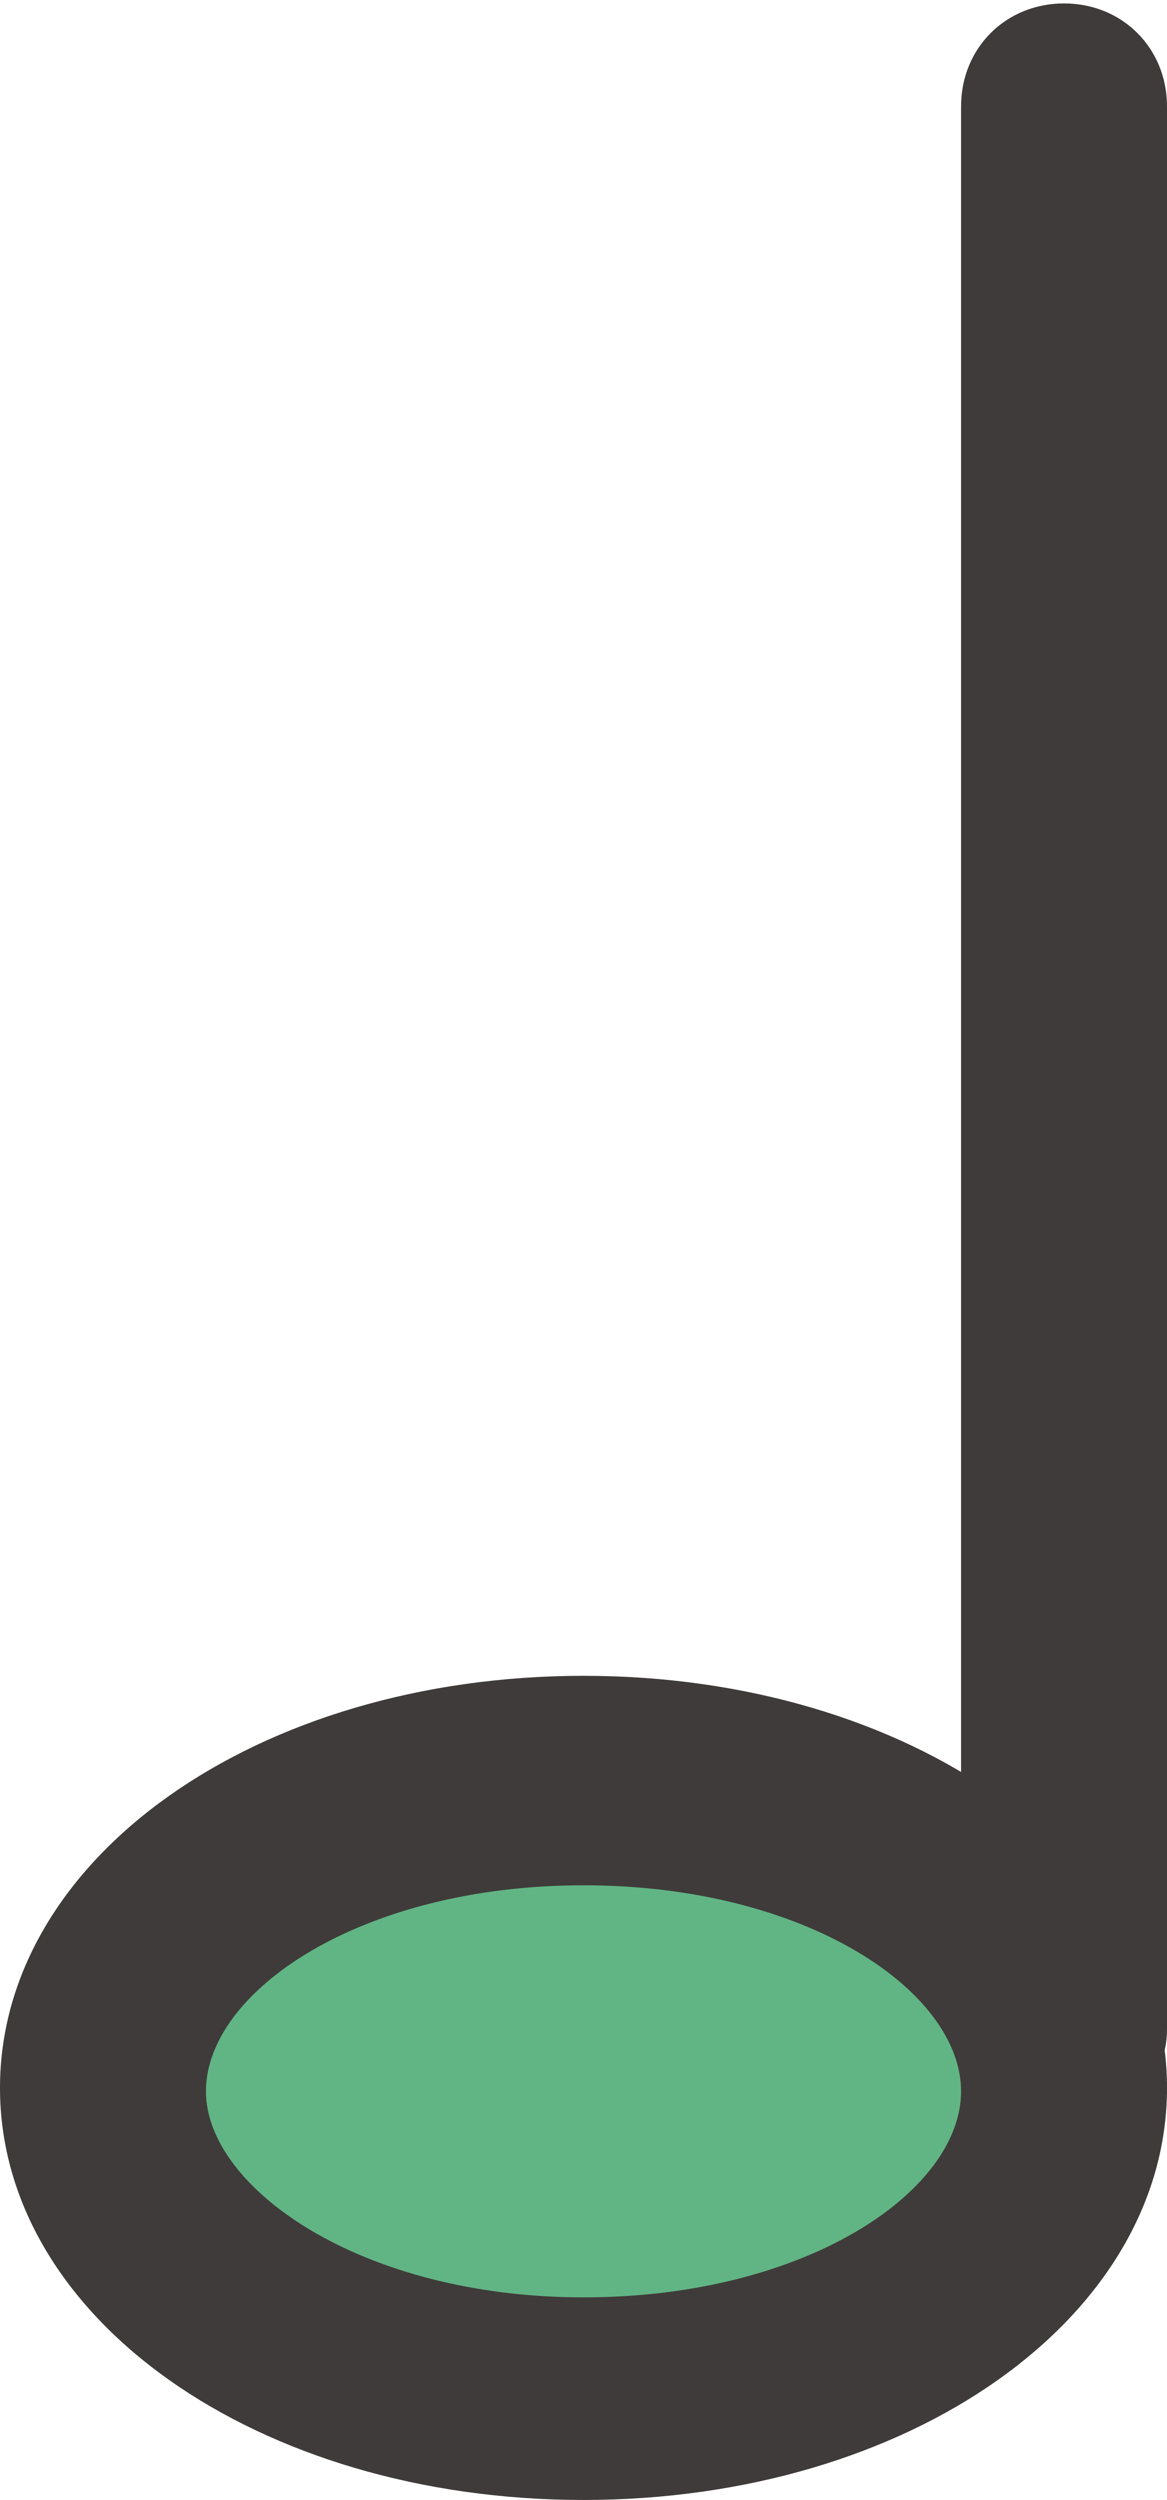 <?xml version="1.0" encoding="utf-8"?>
<!-- Generator: Adobe Illustrator 19.0.0, SVG Export Plug-In . SVG Version: 6.00 Build 0)  -->
<svg version="1.1" id="Layer_1" xmlns="http://www.w3.org/2000/svg" xmlns:xlink="http://www.w3.org/1999/xlink" x="0px" y="0px"
	 viewBox="-280 385.1 34 72.8" style="enable-background:new -280 385.1 34 72.8;" xml:space="preserve">
<style type="text/css">
	.st0{fill:#61B584;}
	.st1{fill:#3F3B3A;}
</style>
<g id="XMLID_511_">
	<g id="XMLID_513_">
		<ellipse id="XMLID_514_" class="st0" cx="-263" cy="445.9" rx="14" ry="9"/>
		<path id="XMLID_516_" class="st1" d="M-263,457.9c-9.5,0-17-5.3-17-12c0-6.7,7.5-12,17-12s17,5.3,17,12S-253.5,457.9-263,457.9z
			 M-263,440c-6.5,0-11,3.1-11,6c0,2.8,4.5,6,11,6s11-3.1,11-6S-256.5,440-263,440z"/>
	</g>
	<g id="XMLID_512_">
		<path id="XMLID_515_" class="st1" d="M-249,447.2c-1.7,0-3-1.3-3-3v-56c0-1.7,1.3-3,3-3s3,1.3,3,3v56
			C-246,445.8-247.4,447.2-249,447.2z"/>
	</g>
</g>
</svg>
